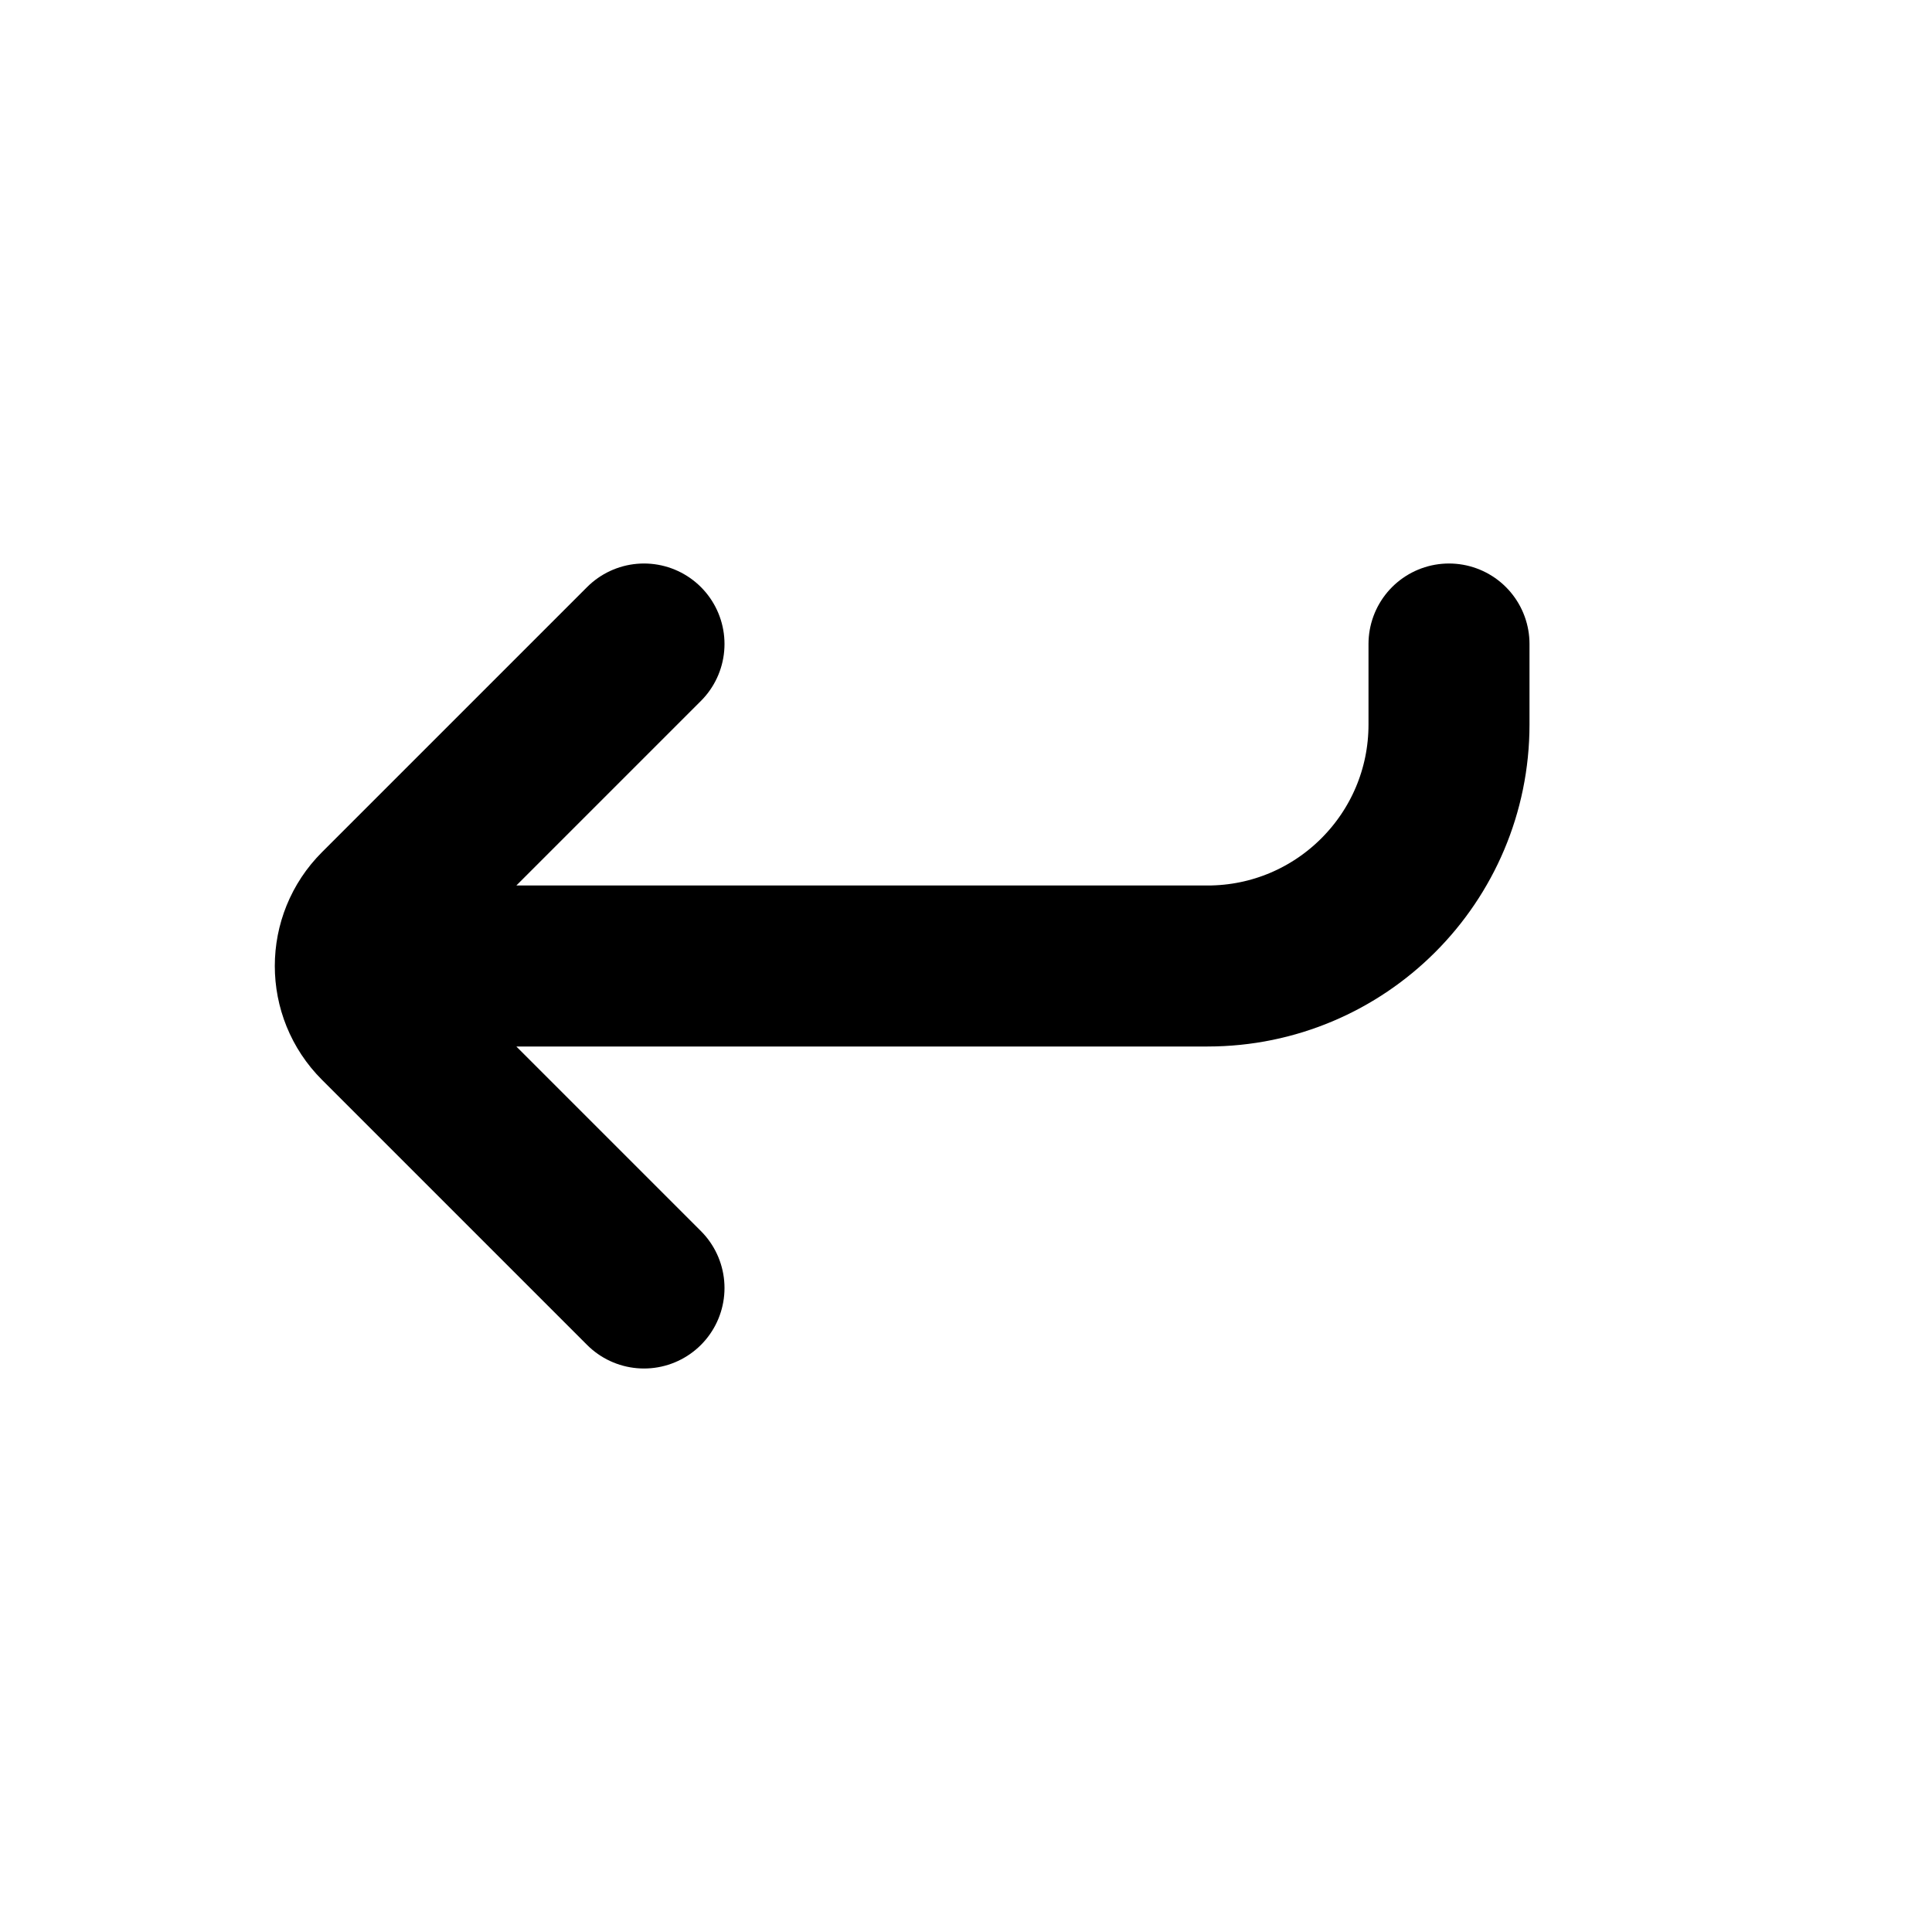 <svg viewBox="0 0 24 24" fill="none" xmlns="http://www.w3.org/2000/svg">
<path d="M18 8V9C18 10.657 16.657 12 15 12L5 12M8 8L4.707 11.293C4.316 11.683 4.316 12.317 4.707 12.707L8 16" stroke="currentColor" stroke-width="2" stroke-linecap="round"/>
</svg>
